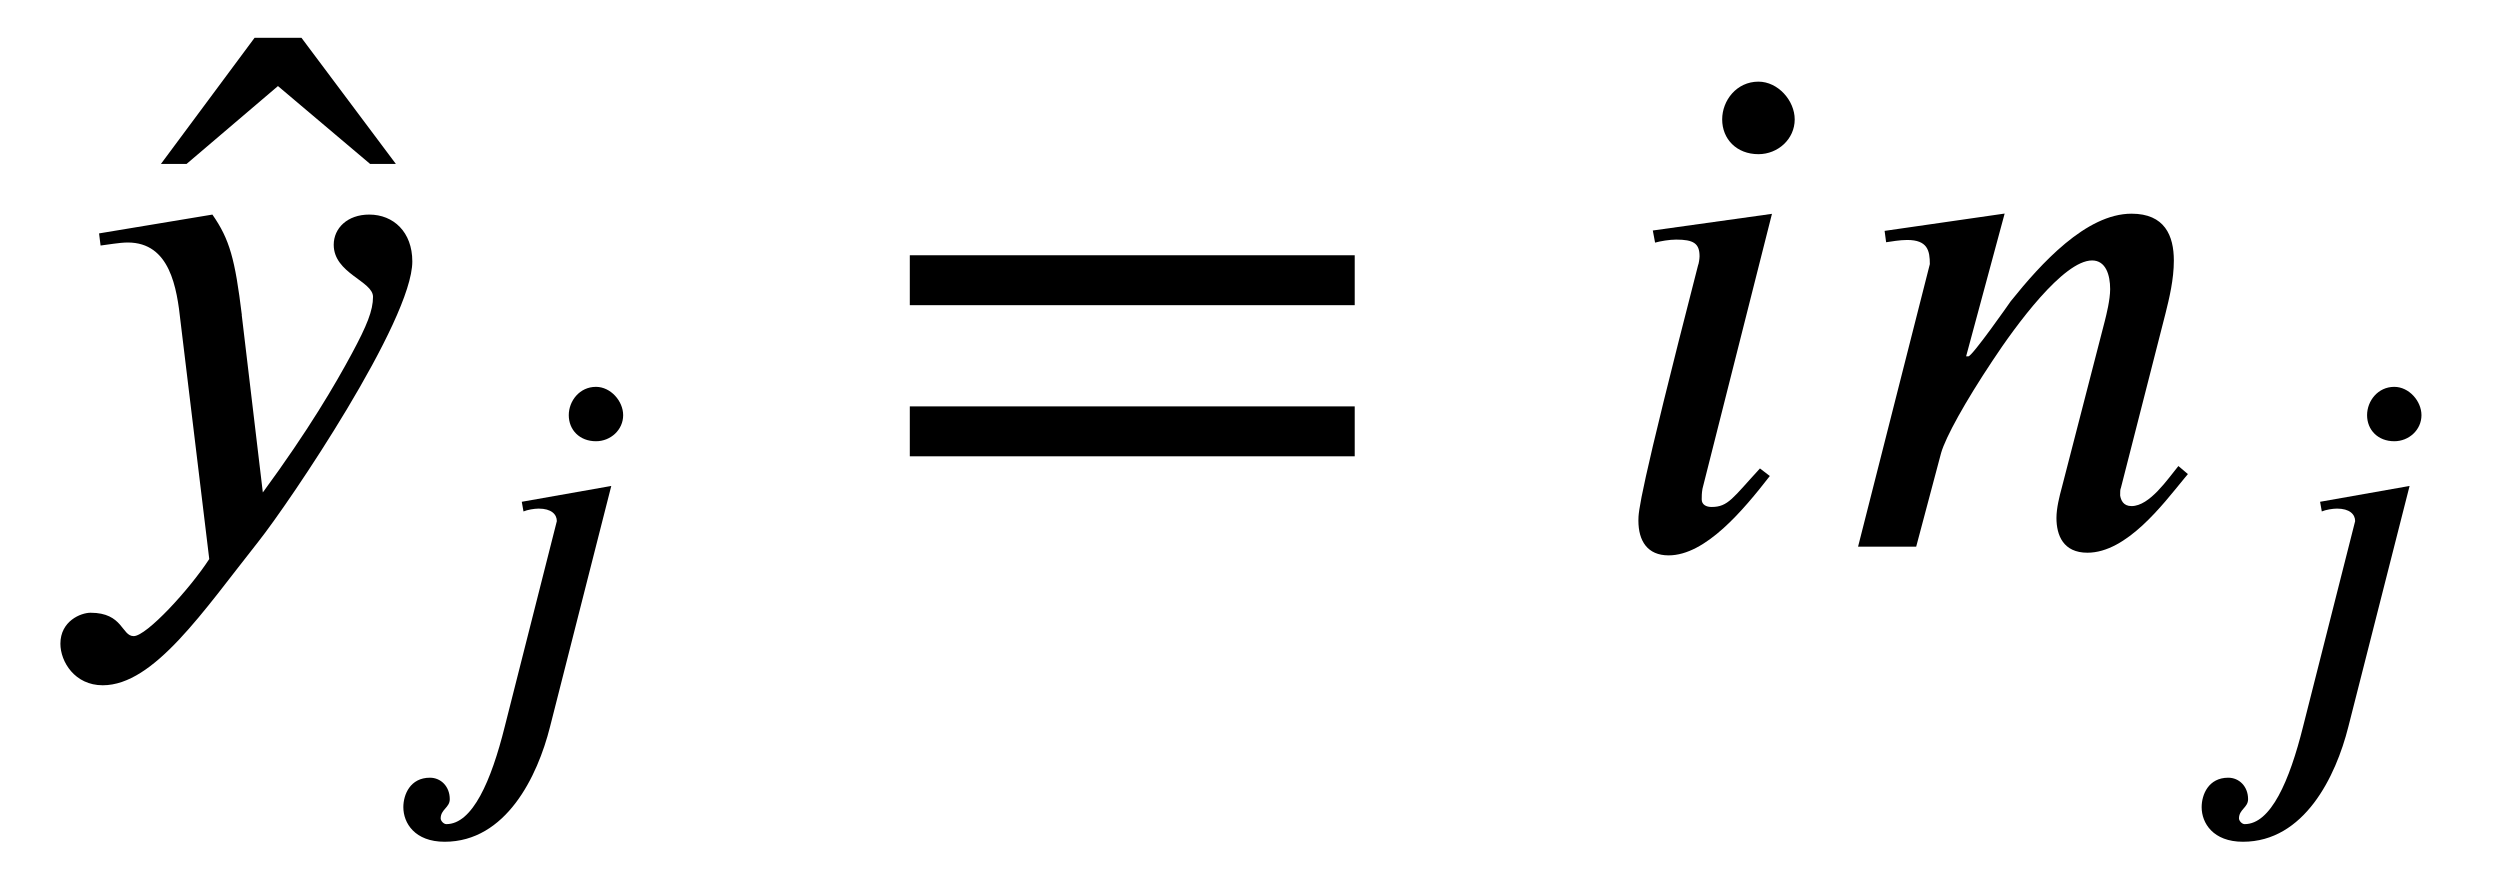 <?xml version='1.0' encoding='UTF-8'?>
<!-- This file was generated by dvisvgm 3.2.2 -->
<svg version='1.1' xmlns='http://www.w3.org/2000/svg' xmlns:xlink='http://www.w3.org/1999/xlink' width='32.981pt' height='11.603pt' viewBox='-.5 -7.215 32.981 11.603'>
<defs>
<use id='g3-2510' xlink:href='#g2-2510' transform='scale(1.25)'/>
<use id='g4-62' xlink:href='#g2-62' transform='scale(1.667)'/>
<use id='g4-548' xlink:href='#g2-548' transform='scale(1.667)'/>
<use id='g4-2509' xlink:href='#g2-2509' transform='scale(1.667)'/>
<use id='g4-2514' xlink:href='#g2-2514' transform='scale(1.667)'/>
<use id='g4-2525' xlink:href='#g2-2525' transform='scale(1.667)'/>
<path id='g2-62' d='m3.808-.717v-.395h-3.521v.395h3.521zm0-1.196v-.395h-3.521v.395h3.521z'/>
<path id='g2-548' d='m-.448-3.031l-.747-.998h-.371l-.741 .998h.203l.723-.616l.729 .616h.203z'/>
<path id='g2-2509' d='m1.357-2.636l-.944 .132l.018 .096c.042-.012 .114-.024 .167-.024c.137 0 .185 .03 .185 .132c0 .018-.006 .06-.012 .072c-.472 1.835-.472 1.949-.472 2.02c0 .161 .072 .275 .239 .275c.293 0 .592-.359 .801-.628l-.078-.06c-.215 .233-.251 .305-.383 .305c-.042 0-.078-.018-.078-.06c0-.024 0-.048 .006-.084l.55-2.176zm.179-.747c0-.149-.132-.299-.287-.299c-.173 0-.287 .149-.287 .299c0 .155 .114 .275 .287 .275c.155 0 .287-.12 .287-.275z'/>
<path id='g2-2510' d='m2.098-2.636l-.944 .167l.018 .102c.042-.018 .114-.03 .161-.03c.132 0 .191 .06 .191 .132l-.55 2.17c-.143 .574-.341 1.028-.616 1.028c-.03 0-.06-.036-.06-.06c0-.096 .096-.114 .096-.203c0-.137-.096-.227-.209-.227c-.209 0-.281 .179-.281 .311c0 .167 .12 .365 .436 .365c.646 0 .98-.687 1.112-1.213l.646-2.54zm.126-.747c0-.149-.132-.299-.287-.299c-.173 0-.287 .149-.287 .299c0 .155 .114 .275 .287 .275c.155 0 .287-.12 .287-.275z'/>
<path id='g2-2514' d='m2.792-.574l-.078-.066c-.084 .102-.227 .317-.371 .317c-.066 0-.084-.048-.09-.084c0-.03 0-.048 .006-.06l.353-1.381c.03-.12 .066-.269 .066-.418c0-.197-.072-.371-.335-.371c-.359 0-.717 .395-.956 .693c-.012 .018-.305 .436-.335 .436h-.018l.305-1.13l-.95 .137l.012 .09c.042-.006 .108-.018 .167-.018c.161 0 .179 .084 .179 .191l-.568 2.236h.46l.197-.741c.036-.126 .191-.406 .406-.729c.185-.281 .562-.795 .789-.795c.108 0 .143 .114 .143 .227c0 .084-.03 .203-.042 .251l-.341 1.321c-.018 .066-.042 .161-.042 .239c0 .137 .054 .275 .245 .275c.311 0 .598-.383 .765-.586l.03-.036z'/>
<path id='g2-2525' d='m1.614-1.835c-.054-.442-.096-.598-.233-.795l-.897 .149l.012 .096c.054-.006 .149-.024 .215-.024c.335 0 .389 .359 .418 .628l.227 1.877c-.155 .239-.496 .61-.598 .61c-.096 0-.084-.185-.341-.185c-.078 0-.239 .066-.239 .245c0 .143 .114 .329 .335 .329c.406 0 .795-.586 1.231-1.136c.251-.317 1.219-1.751 1.219-2.218c0-.233-.149-.371-.341-.371c-.173 0-.281 .108-.281 .239c0 .227 .311 .287 .311 .412c0 .108-.048 .227-.167 .448c-.132 .245-.341 .604-.705 1.1l-.167-1.405z'/>
</defs>
<g id='page147'>
<g fill='currentColor'>
<use x='5.469' y='0' xlink:href='#g4-548'/>
<use x='0' y='0' xlink:href='#g4-2525'/>
<use x='4.941' y='2.491' xlink:href='#g3-2510'/>
<use x='11.024' y='0' xlink:href='#g4-62'/>
<use x='20.616' y='0' xlink:href='#g4-2509'/>
<use x='23.714' y='0' xlink:href='#g4-2514'/>
<use x='28.665' y='2.491' xlink:href='#g3-2510'/>
</g>
</g>
</svg>